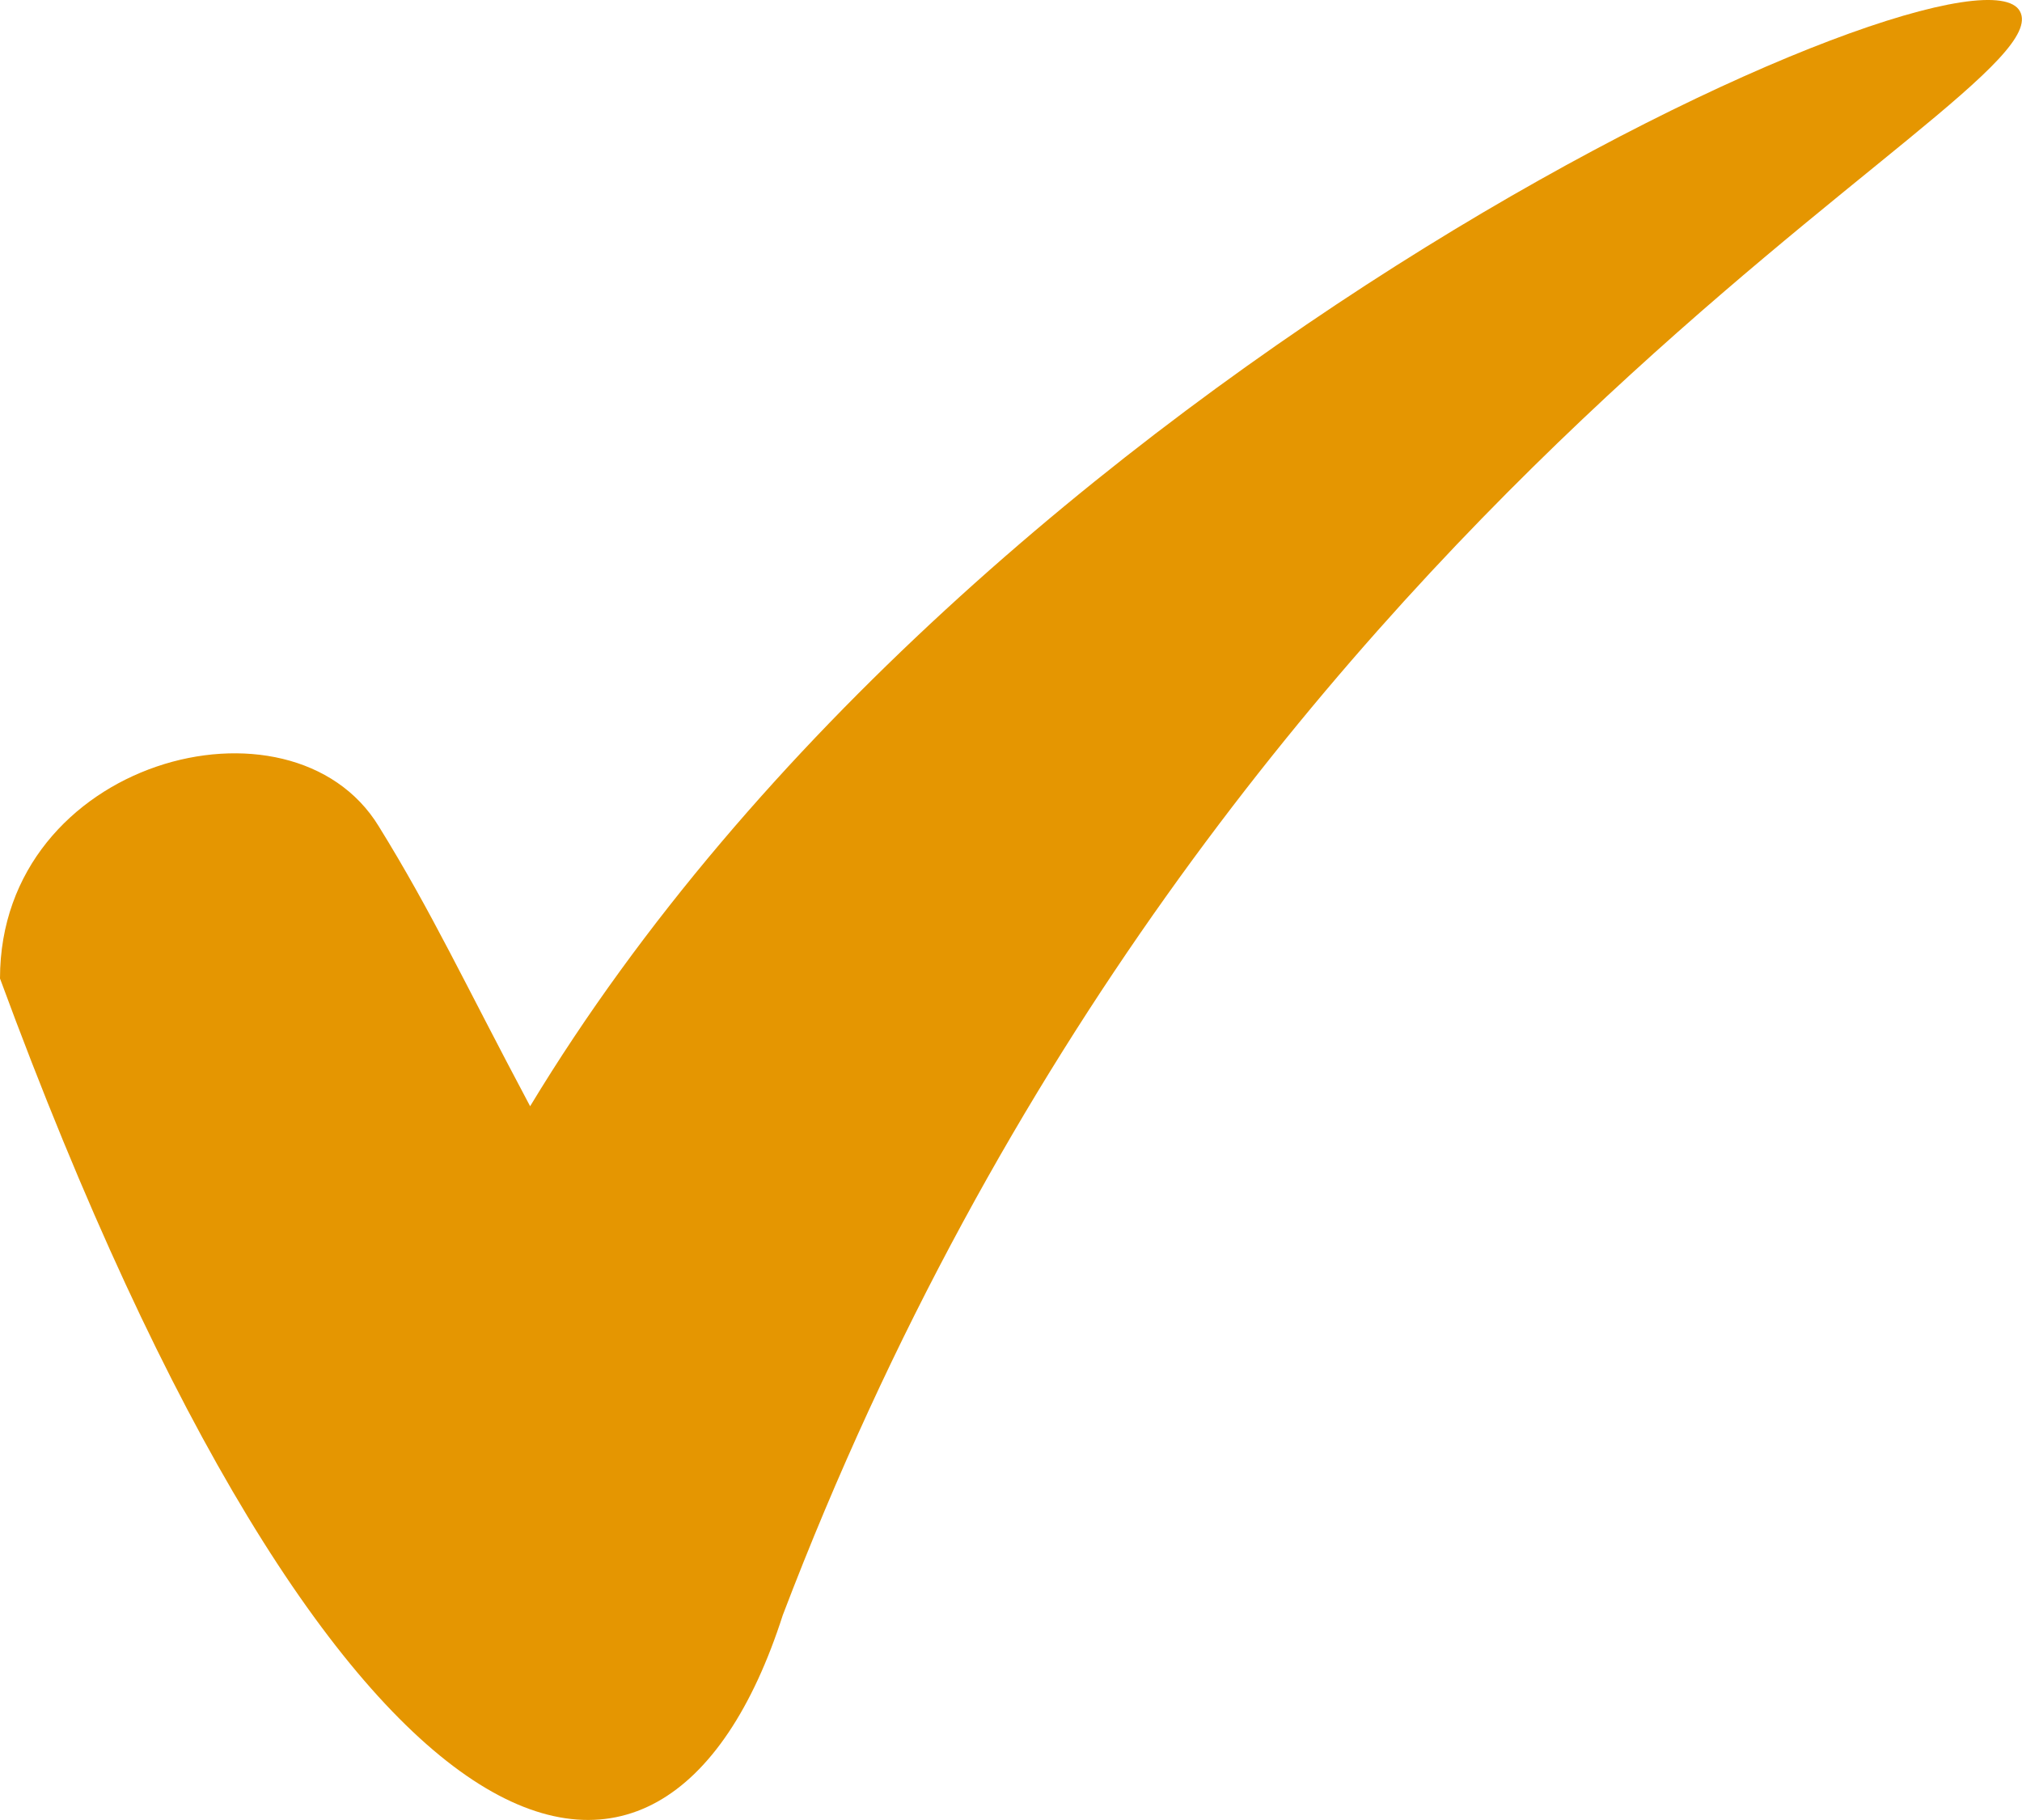 <svg xmlns="http://www.w3.org/2000/svg" width="24.777" height="22.3" viewBox="0 0 24.777 22.3">
  <g id="Group_27455" data-name="Group 27455" transform="translate(-237.5 -4410.001)">
    <path id="Path_4779" data-name="Path 4779" d="M401.536,352.786c-.585-1.093-12.767,4.338-18.256,13.415-.814-1.53-1.2-2.371-1.855-3.43-1.073-1.756-4.641-.816-4.641,1.865,4.13,11.212,8.122,12.374,9.592,7.8C391.7,358.471,402.127,353.88,401.536,352.786Z" transform="translate(-139.284 4057.354)" fill="#e59601" fill-rule="evenodd"/>
  </g>
</svg>
